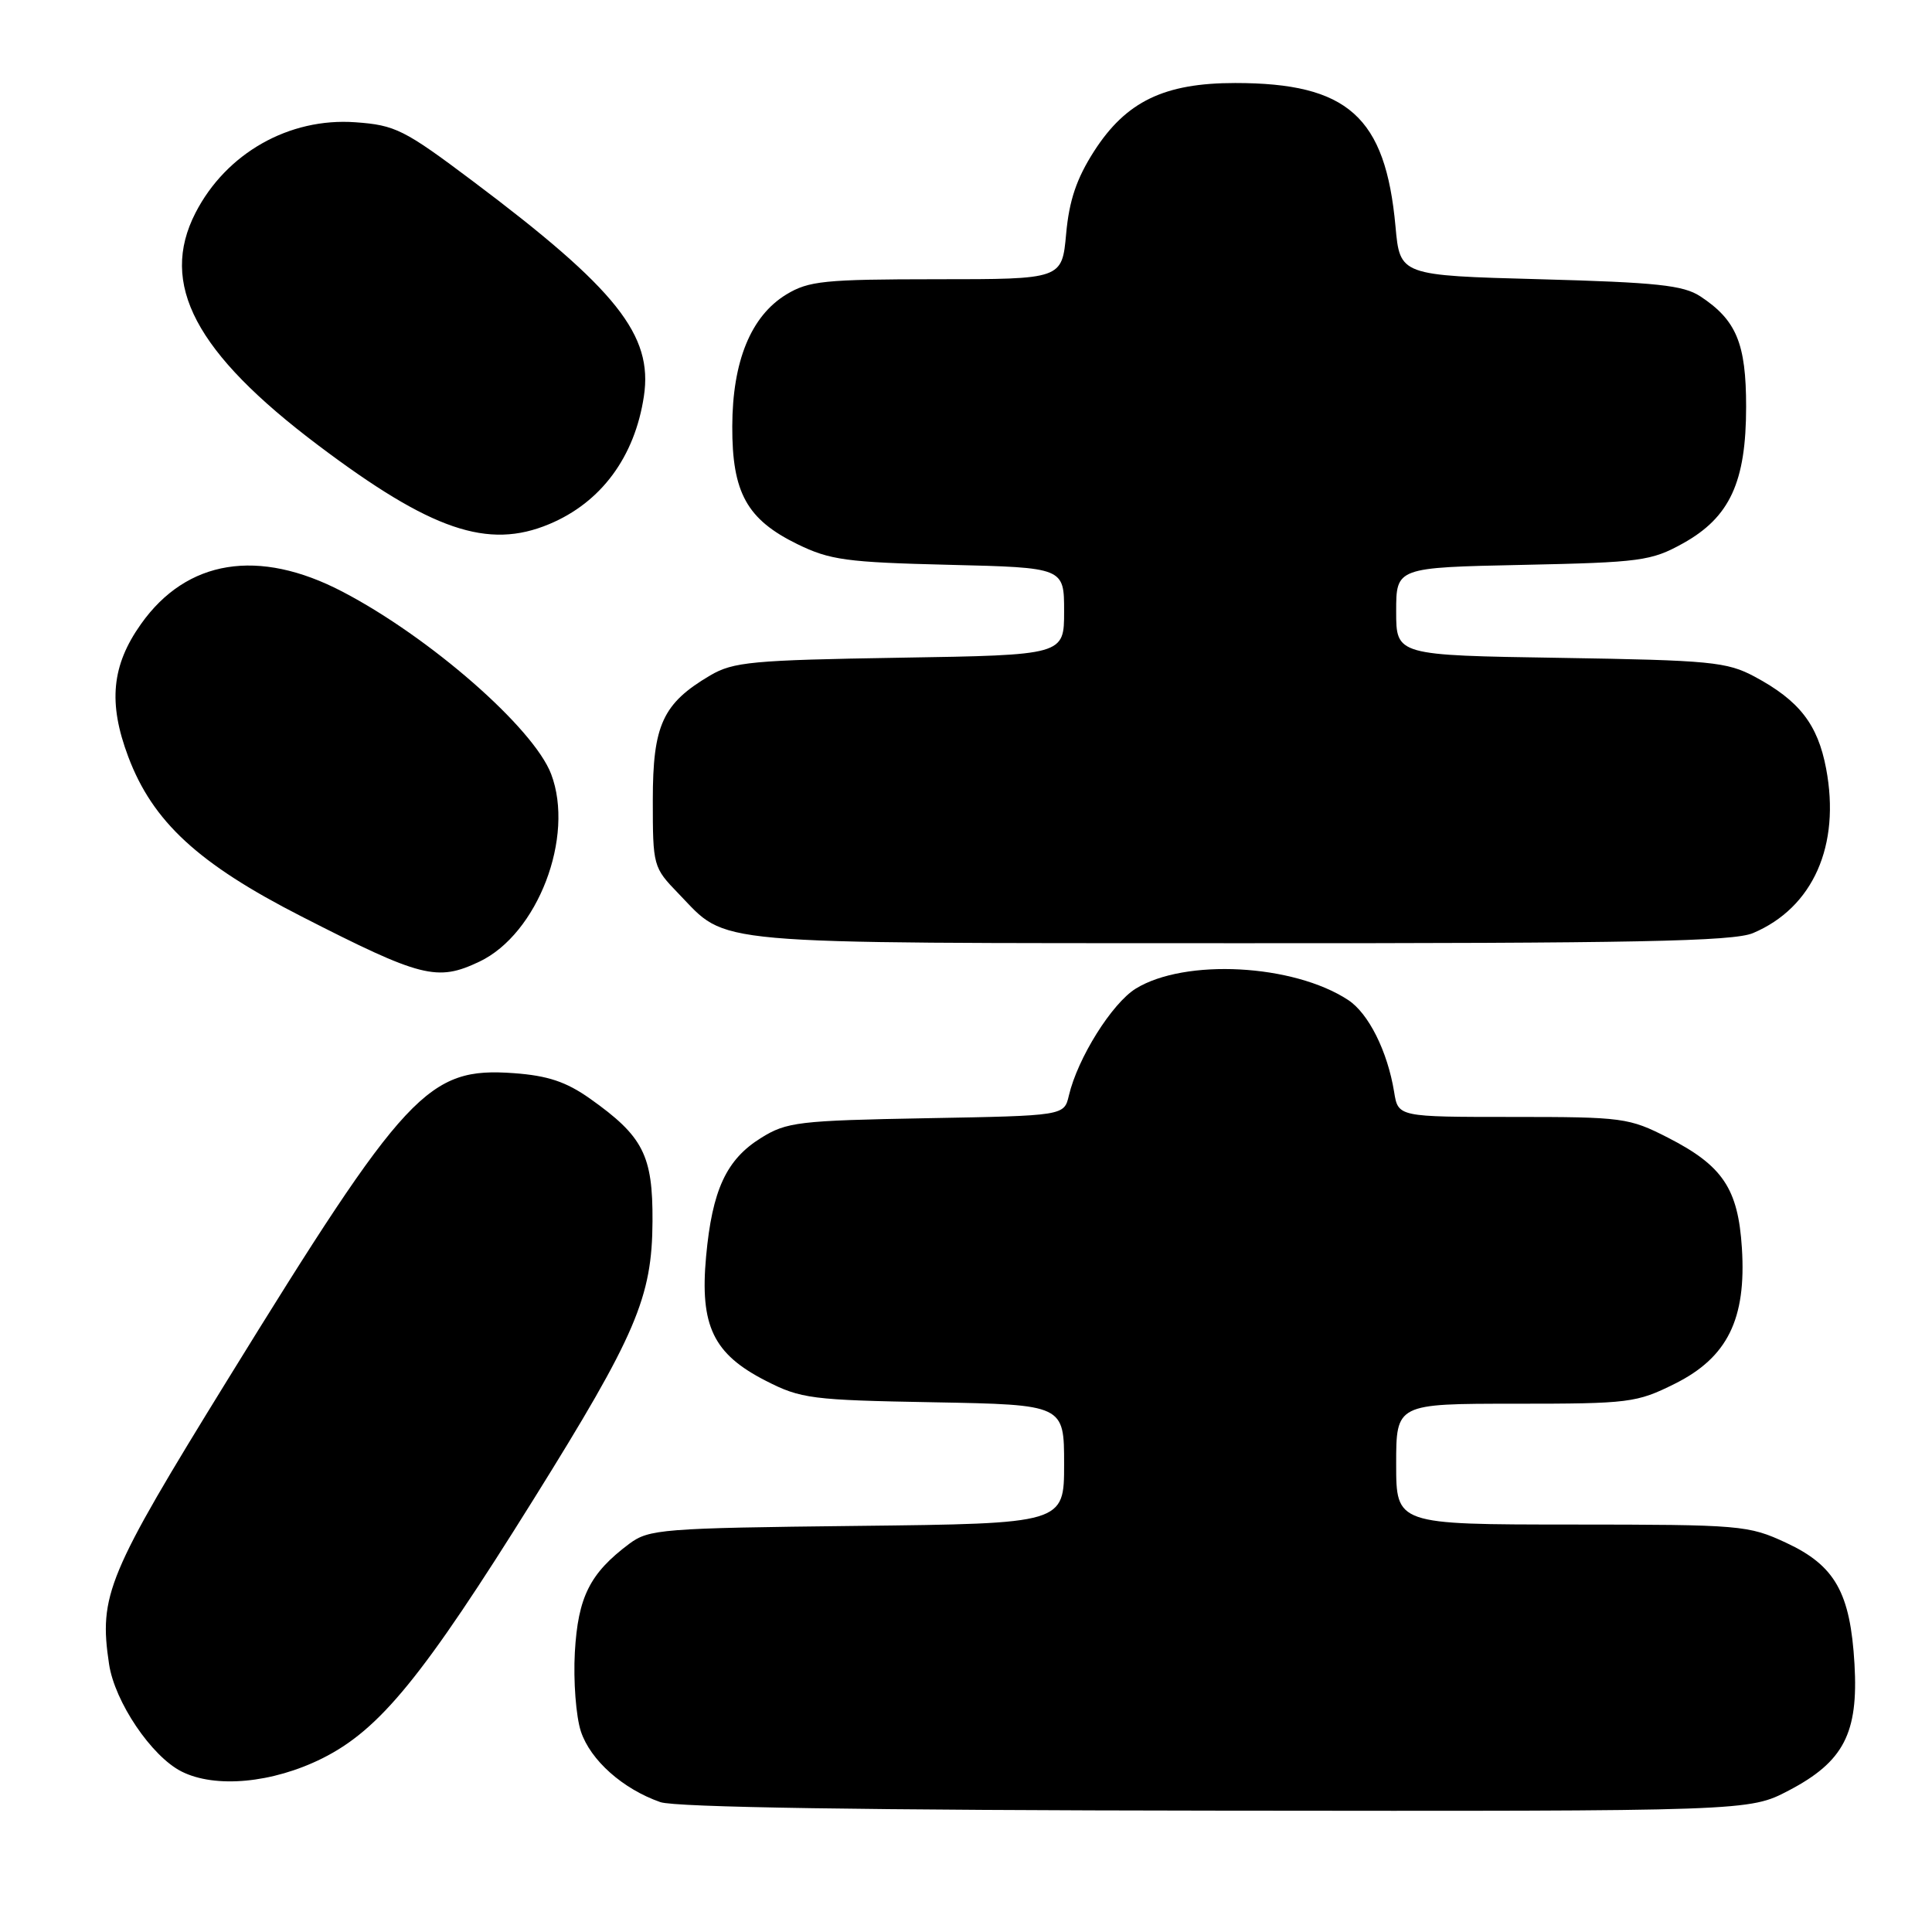 <?xml version="1.0" encoding="UTF-8" standalone="no"?>
<!DOCTYPE svg PUBLIC "-//W3C//DTD SVG 1.1//EN" "http://www.w3.org/Graphics/SVG/1.1/DTD/svg11.dtd" >
<svg xmlns="http://www.w3.org/2000/svg" xmlns:xlink="http://www.w3.org/1999/xlink" version="1.1" viewBox="0 0 256 256">
 <g >
 <path fill="currentColor"
d=" M 237.02 237.25 C 244.30 233.44 246.26 229.66 245.73 220.50 C 245.18 211.03 243.16 207.45 236.68 204.43 C 231.67 202.10 230.72 202.02 208.25 202.01 C 185.00 202.00 185.00 202.00 185.00 194.00 C 185.00 186.00 185.00 186.00 200.80 186.00 C 215.90 186.00 216.85 185.88 221.93 183.35 C 228.90 179.87 231.41 174.79 230.81 165.37 C 230.31 157.50 228.27 154.46 221.02 150.75 C 215.85 148.11 215.05 148.00 200.45 148.00 C 185.26 148.00 185.26 148.00 184.73 144.69 C 183.85 139.30 181.34 134.27 178.63 132.50 C 171.37 127.74 157.01 126.98 150.49 131.00 C 147.33 132.96 142.79 140.21 141.63 145.17 C 141.00 147.84 141.00 147.84 122.75 148.17 C 105.84 148.48 104.23 148.67 100.86 150.77 C 96.24 153.63 94.37 157.67 93.56 166.50 C 92.72 175.67 94.51 179.41 101.47 182.96 C 106.12 185.34 107.51 185.52 123.72 185.81 C 141.00 186.13 141.00 186.13 141.00 194.01 C 141.00 201.88 141.00 201.88 113.57 202.19 C 87.69 202.48 85.99 202.62 83.38 204.56 C 78.16 208.47 76.59 211.59 76.17 218.94 C 75.96 222.72 76.32 227.44 76.97 229.42 C 78.23 233.23 82.52 237.05 87.50 238.79 C 89.47 239.48 114.64 239.87 161.14 239.92 C 231.77 240.00 231.77 240.00 237.02 237.25 Z  M 42.71 232.99 C 50.33 229.18 56.02 222.21 70.68 198.70 C 84.30 176.86 86.41 171.92 86.46 161.83 C 86.51 153.06 85.23 150.57 78.16 145.56 C 75.01 143.34 72.59 142.53 68.09 142.20 C 56.70 141.38 53.82 144.46 30.12 182.88 C 14.21 208.67 13.08 211.38 14.45 220.50 C 15.20 225.50 20.07 232.72 24.05 234.73 C 28.52 236.99 36.11 236.28 42.71 232.99 Z  M 63.51 127.43 C 71.25 123.76 76.18 110.87 73.03 102.57 C 70.70 96.45 56.95 84.43 45.36 78.39 C 34.26 72.60 24.74 74.13 18.68 82.69 C 14.79 88.17 14.31 93.14 16.99 100.26 C 20.23 108.88 26.27 114.45 39.94 121.43 C 55.85 129.56 57.91 130.08 63.51 127.43 Z  M 232.28 123.64 C 240.24 120.28 243.90 112.03 241.97 101.84 C 240.86 95.97 238.41 92.83 232.50 89.66 C 228.83 87.70 226.70 87.49 206.75 87.17 C 185.00 86.83 185.00 86.83 185.00 81.02 C 185.00 75.20 185.00 75.20 201.75 74.85 C 217.39 74.52 218.80 74.33 223.00 72.00 C 229.21 68.55 231.37 63.89 231.37 53.89 C 231.37 45.50 230.08 42.41 225.29 39.26 C 223.04 37.79 219.52 37.42 204.05 37.00 C 185.50 36.50 185.50 36.50 184.91 30.00 C 183.58 15.46 178.60 11.00 163.67 11.00 C 154.26 11.00 149.21 13.44 144.97 20.04 C 142.65 23.66 141.67 26.56 141.27 30.98 C 140.72 37.00 140.72 37.00 124.11 37.00 C 109.22 37.01 107.16 37.22 104.19 39.02 C 99.50 41.88 97.05 47.87 97.03 56.50 C 97.00 65.28 98.97 68.83 105.65 72.10 C 109.97 74.21 112.17 74.51 125.75 74.84 C 141.00 75.21 141.00 75.21 141.00 81.01 C 141.00 86.80 141.00 86.80 119.25 87.15 C 99.67 87.47 97.16 87.70 94.10 89.50 C 87.81 93.21 86.50 96.06 86.50 106.02 C 86.50 114.75 86.55 114.94 89.89 118.39 C 96.59 125.30 92.63 124.95 164.28 124.98 C 216.70 125.00 229.68 124.74 232.28 123.64 Z  M 72.77 69.45 C 79.65 66.58 84.11 60.55 85.32 52.50 C 86.54 44.40 81.71 38.32 62.66 24.01 C 53.54 17.16 52.39 16.58 47.08 16.20 C 38.31 15.57 29.96 20.30 25.90 28.21 C 21.07 37.63 25.87 46.73 42.16 59.00 C 57.13 70.28 64.65 72.85 72.77 69.45 Z "/>
</g>
</svg>